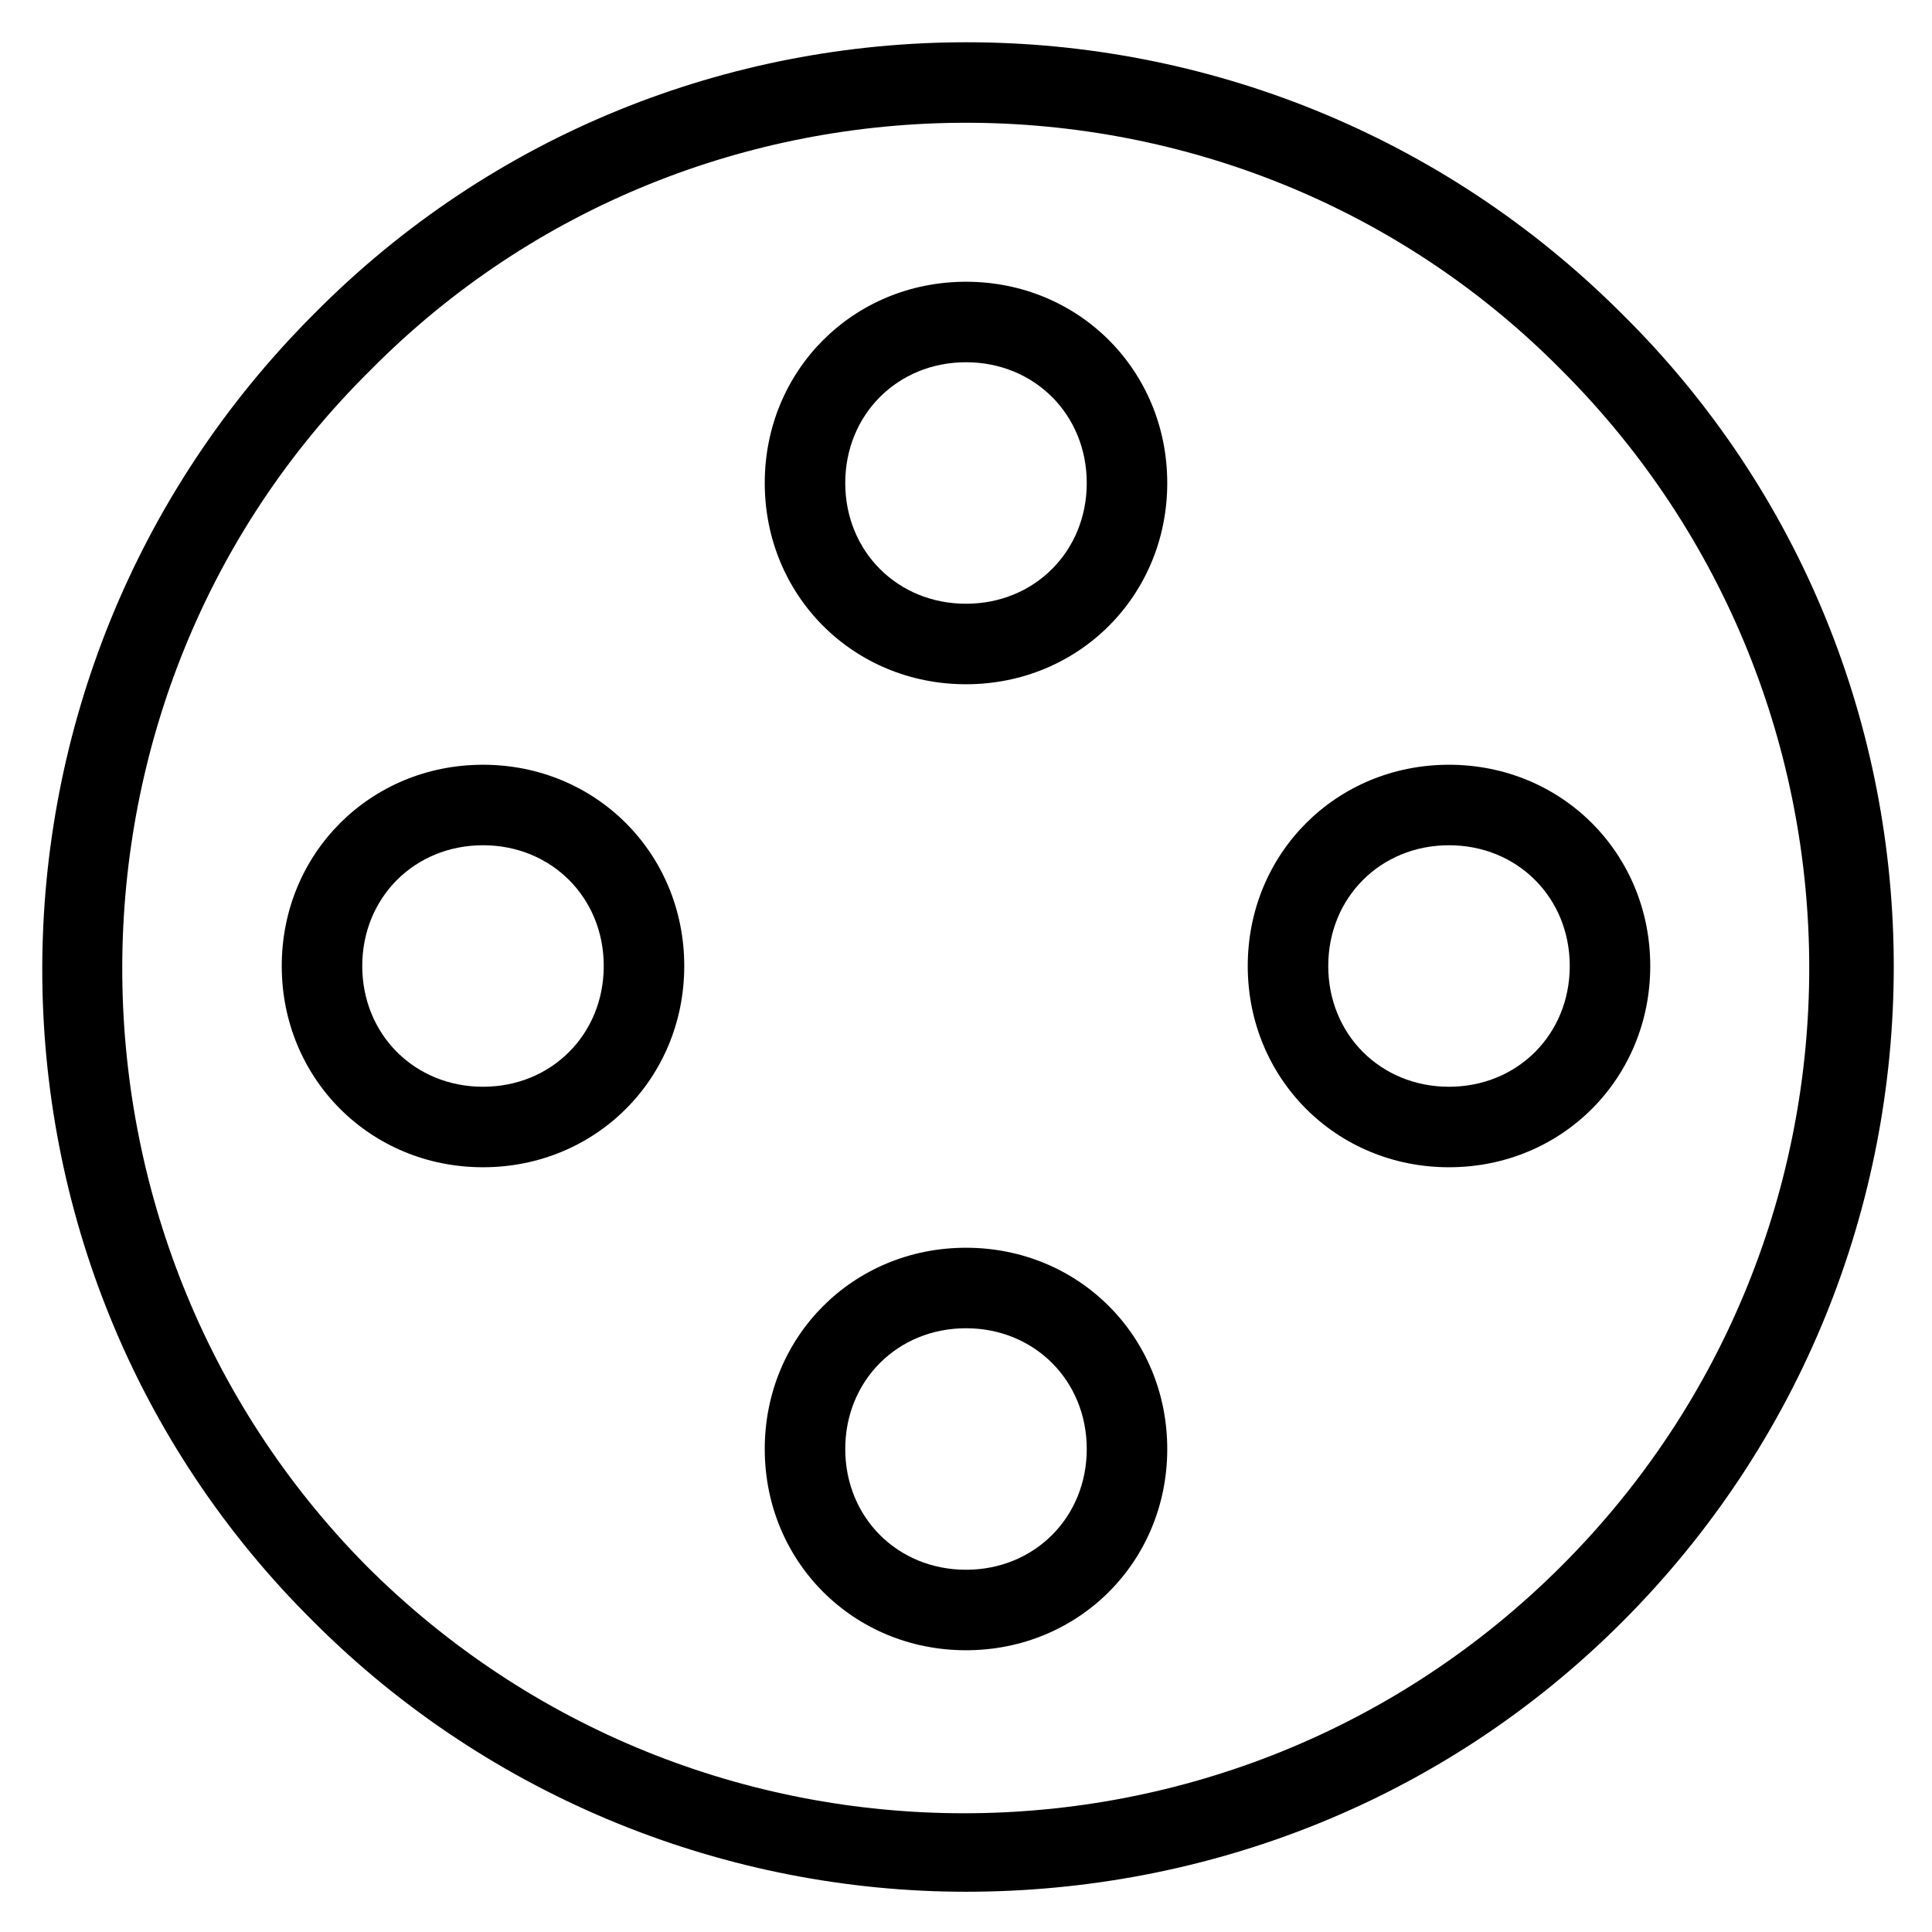 <?xml version="1.0" encoding="utf-8"?>
<!-- Generator: Adobe Illustrator 19.1.0, SVG Export Plug-In . SVG Version: 6.00 Build 0)  -->
<!DOCTYPE svg PUBLIC "-//W3C//DTD SVG 1.1//EN" "http://www.w3.org/Graphics/SVG/1.1/DTD/svg11.dtd">
<svg version="1.1" id="Layer_1" xmlns="http://www.w3.org/2000/svg" xmlns:xlink="http://www.w3.org/1999/xlink" x="0px" y="0px"
	 width="48px" height="48px" viewBox="0 0 48 48" enable-background="new 0 0 48 48" xml:space="preserve">
<path d="M24,47c5.9,0,11.8-2.2,16.3-6.7c9-9,9-23.6,0-32.5c-9-9-23.6-9-32.5,0c-9,9-9,23.6,0,32.5C12.2,44.7,18.1,47,24,47z
	 M9.2,9.2C17.3,1,30.7,1,38.8,9.2c8.2,8.2,8.2,21.5,0,29.7c-8.2,8.2-21.5,8.2-29.7,0C1,30.7,1,17.3,9.2,9.2z"/>
<path d="M24,17c2.8,0,5-2.2,5-5s-2.2-5-5-5s-5,2.2-5,5S21.2,17,24,17z M24,9c1.7,0,3,1.3,3,3s-1.3,3-3,3s-3-1.3-3-3S22.3,9,24,9z"/>
<path d="M36,29c2.8,0,5-2.2,5-5s-2.2-5-5-5s-5,2.2-5,5S33.2,29,36,29z M36,21c1.7,0,3,1.3,3,3s-1.3,3-3,3s-3-1.3-3-3S34.3,21,36,21z
	"/>
<path d="M24,41c2.8,0,5-2.2,5-5s-2.2-5-5-5s-5,2.2-5,5S21.2,41,24,41z M24,33c1.7,0,3,1.3,3,3s-1.3,3-3,3s-3-1.3-3-3S22.3,33,24,33z
	"/>
<path d="M17,24c0-2.8-2.2-5-5-5s-5,2.2-5,5s2.2,5,5,5S17,26.8,17,24z M9,24c0-1.7,1.3-3,3-3s3,1.3,3,3s-1.3,3-3,3S9,25.7,9,24z"/>
</svg>
